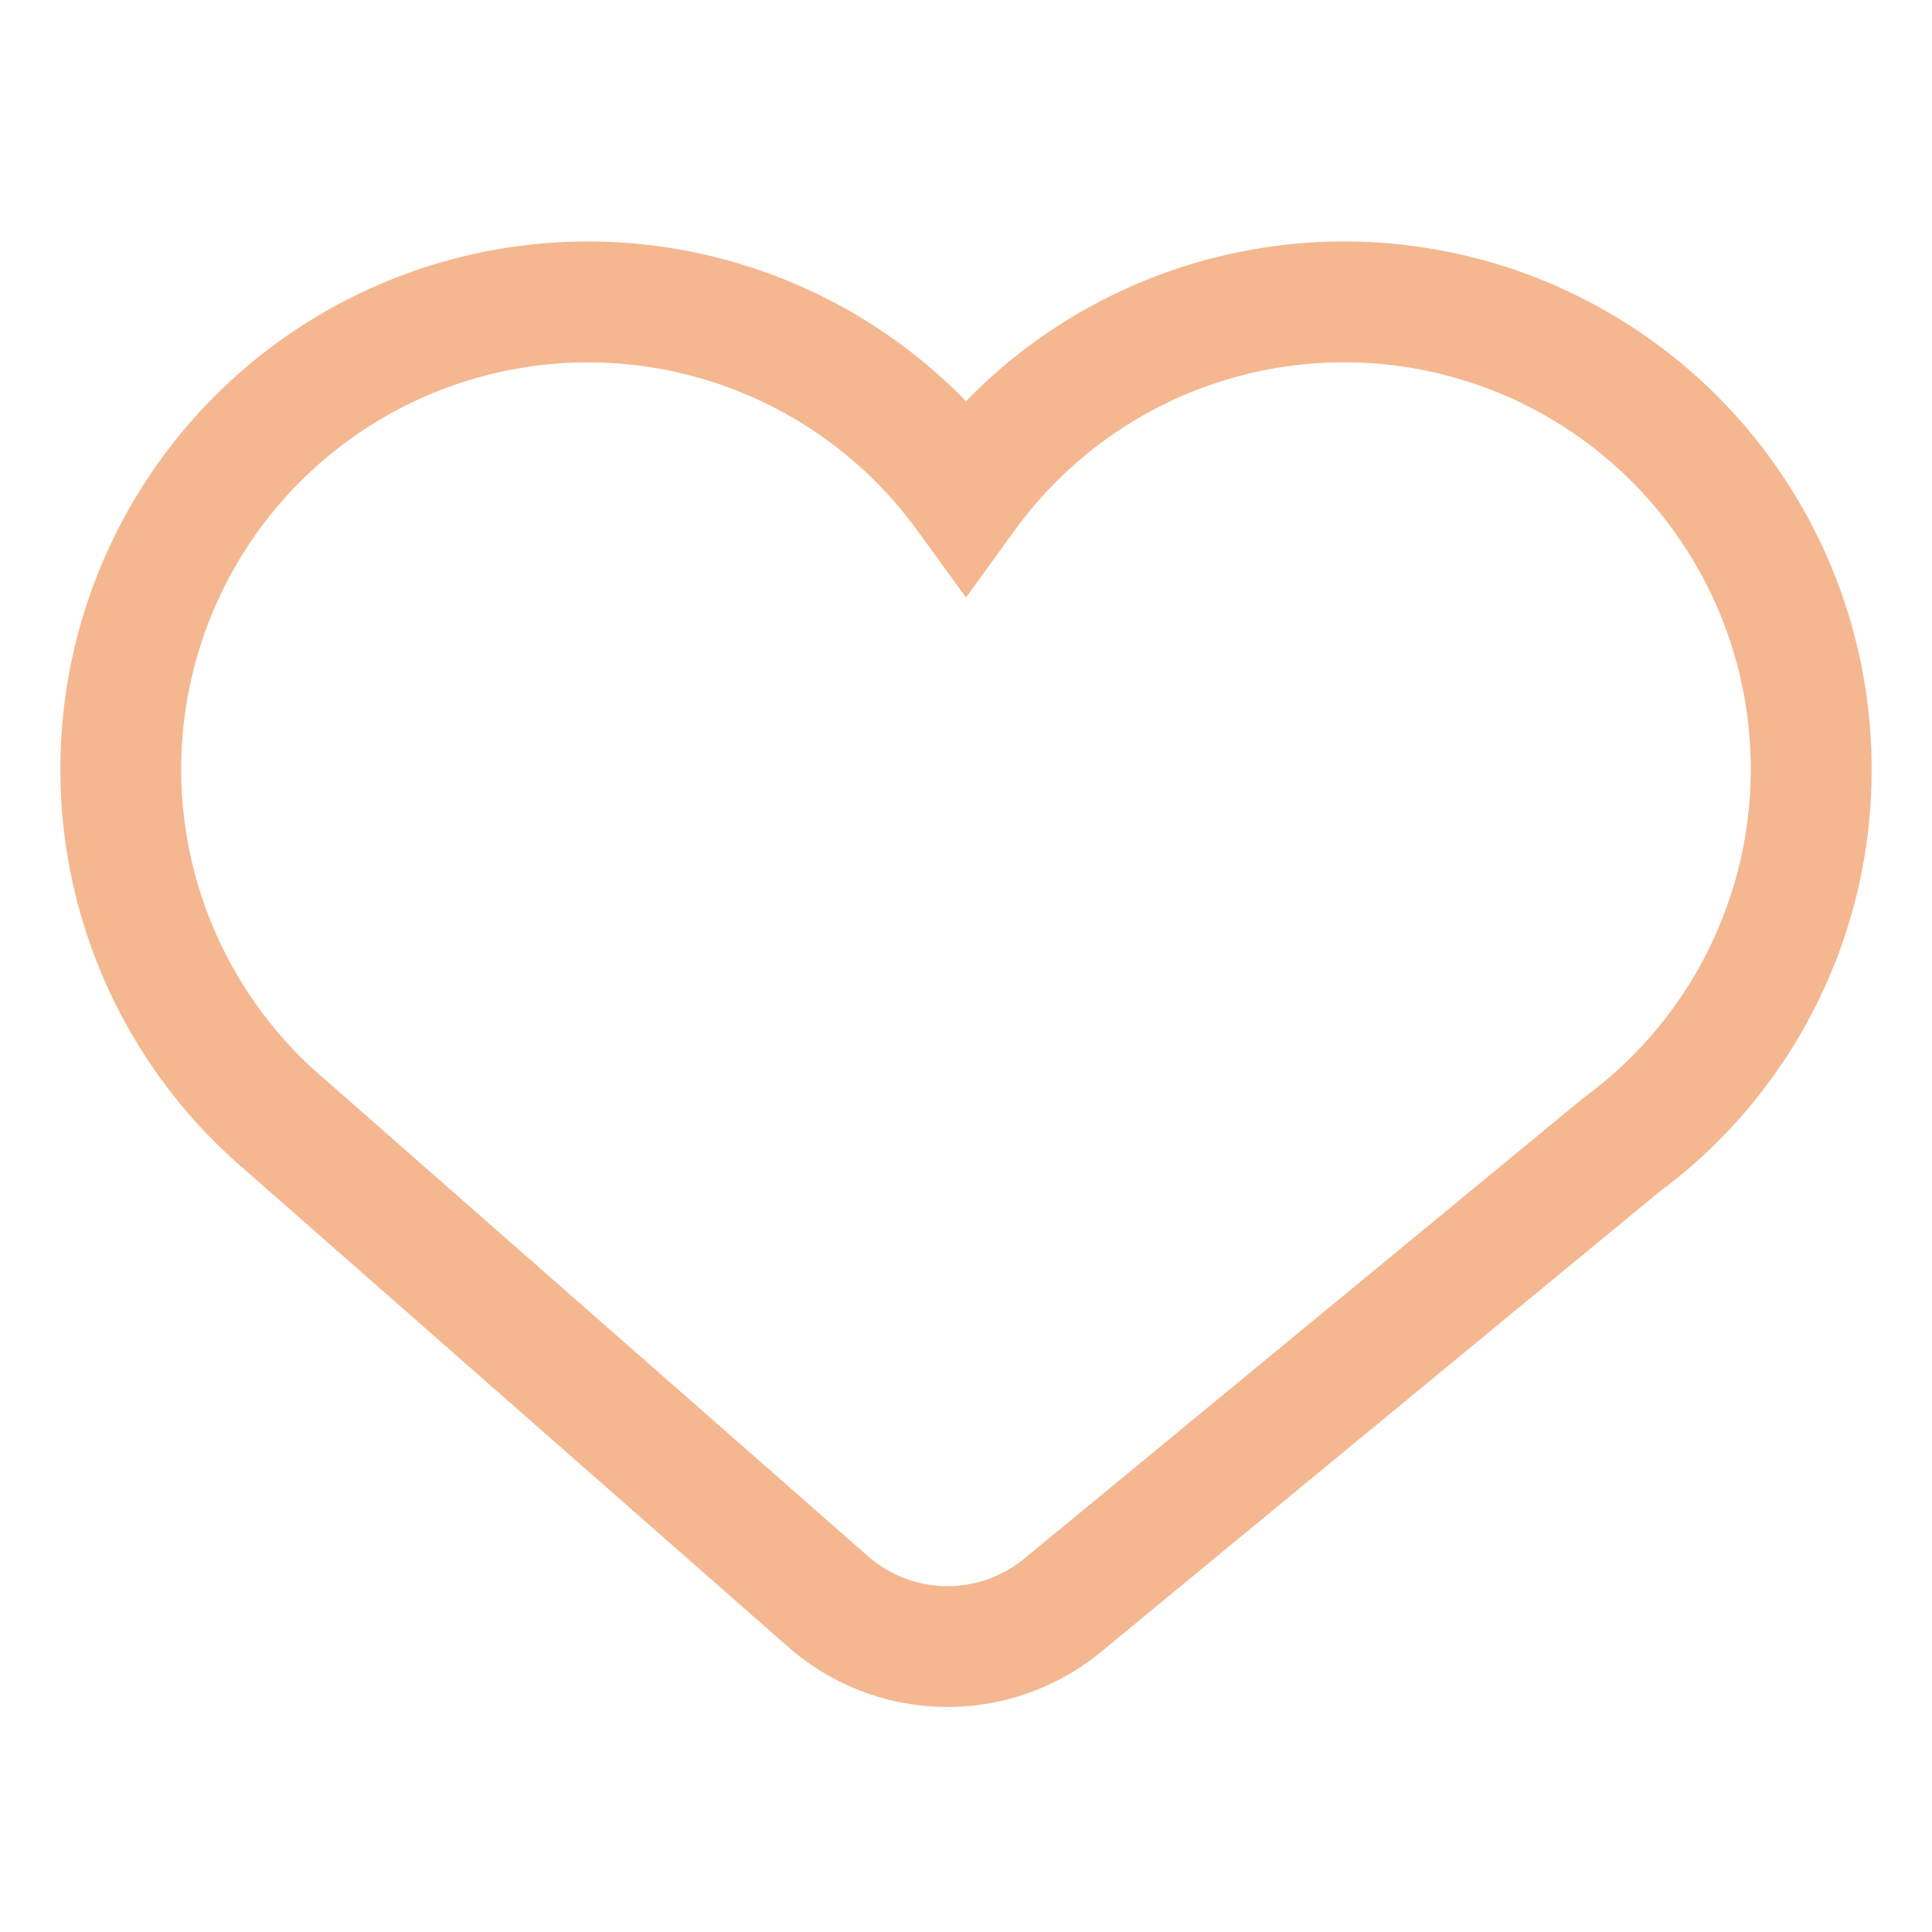 <?xml version="1.0" standalone="no"?><!DOCTYPE svg PUBLIC "-//W3C//DTD SVG 1.1//EN" "http://www.w3.org/Graphics/SVG/1.1/DTD/svg11.dtd"><svg t="1741244917267" class="icon" viewBox="0 0 1024 1024" version="1.1" xmlns="http://www.w3.org/2000/svg" p-id="2633" xmlns:xlink="http://www.w3.org/1999/xlink" width="200" height="200"><path d="M171.712 571.648l0.352 0.32 287.904 252.8a64 64 0 0 0 82.912 1.344l296.832-244.544a215.584 215.584 0 1 0-301.824-300.576L512 316.672l-25.888-35.616a215.584 215.584 0 1 0-314.4 290.624zM32 407.584a279.584 279.584 0 0 1 480-194.944 279.584 279.584 0 0 1 480 194.944 278.144 278.144 0 0 1-113.024 224.512l-295.36 243.392a128 128 0 0 1-165.888-2.592L129.984 620.16A278.976 278.976 0 0 1 32 407.584z" fill="#F5B790" p-id="2634"></path></svg>